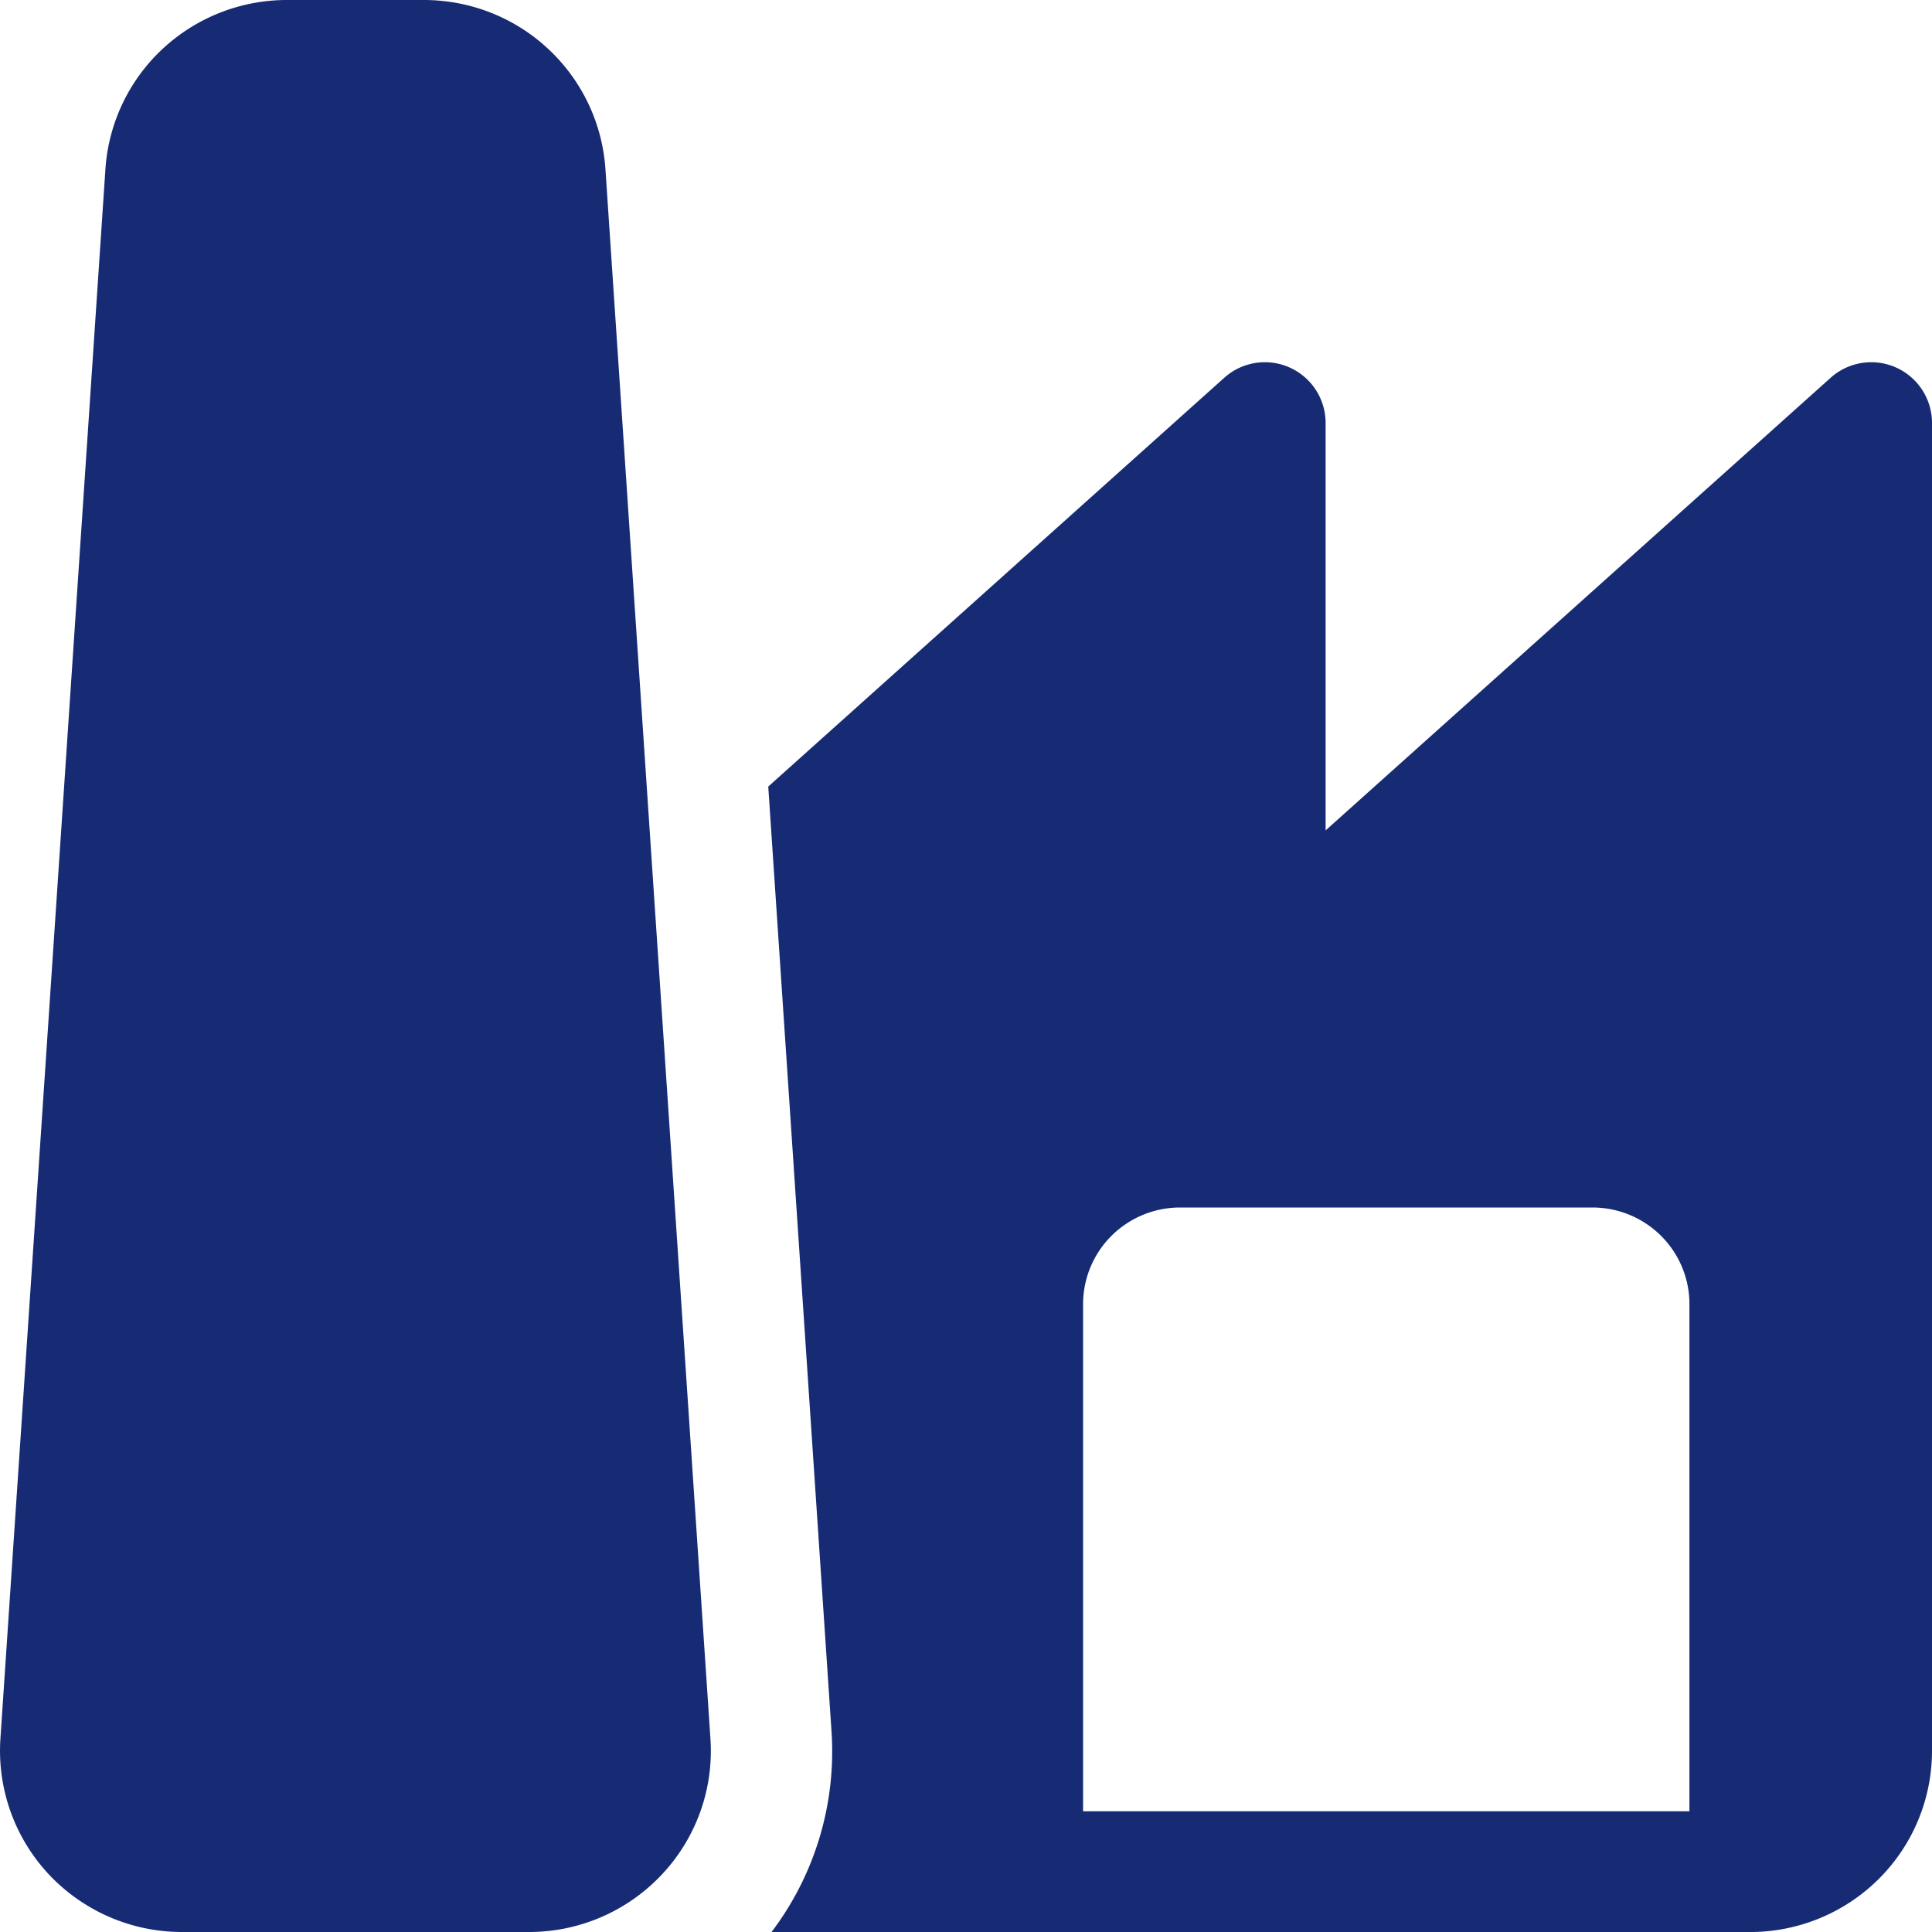 <svg xmlns="http://www.w3.org/2000/svg" width="51" height="51" fill="none"><path fill="#162B73" d="M2.783 4.463a4.773 4.773 0 0 1 1.511-3.174A4.813 4.813 0 0 1 7.575 0h3.614c1.219 0 2.392.46 3.281 1.29a4.773 4.773 0 0 1 1.512 3.173L18.754 45.9a4.76 4.76 0 0 1-1.284 3.584A4.803 4.803 0 0 1 13.965 51H4.8a4.82 4.82 0 0 1-3.506-1.516A4.777 4.777 0 0 1 .011 45.9L2.783 4.462ZM20.367 51a7.893 7.893 0 0 0 1.582-5.31L20.28 20.763 32.32 9.97a1.604 1.604 0 0 1 2.673 1.186V21.92L48.327 9.97A1.604 1.604 0 0 1 51 11.156V46.22a4.771 4.771 0 0 1-1.406 3.38c-.901.897-2.122 1.401-3.396 1.401H20.364h.003Zm24.23-3.188V34.425c0-.676-.27-1.325-.75-1.803a2.567 2.567 0 0 0-1.81-.747H31.151c-.679 0-1.33.269-1.81.747a2.545 2.545 0 0 0-.75 1.803v13.388h16.005Z"/></svg>